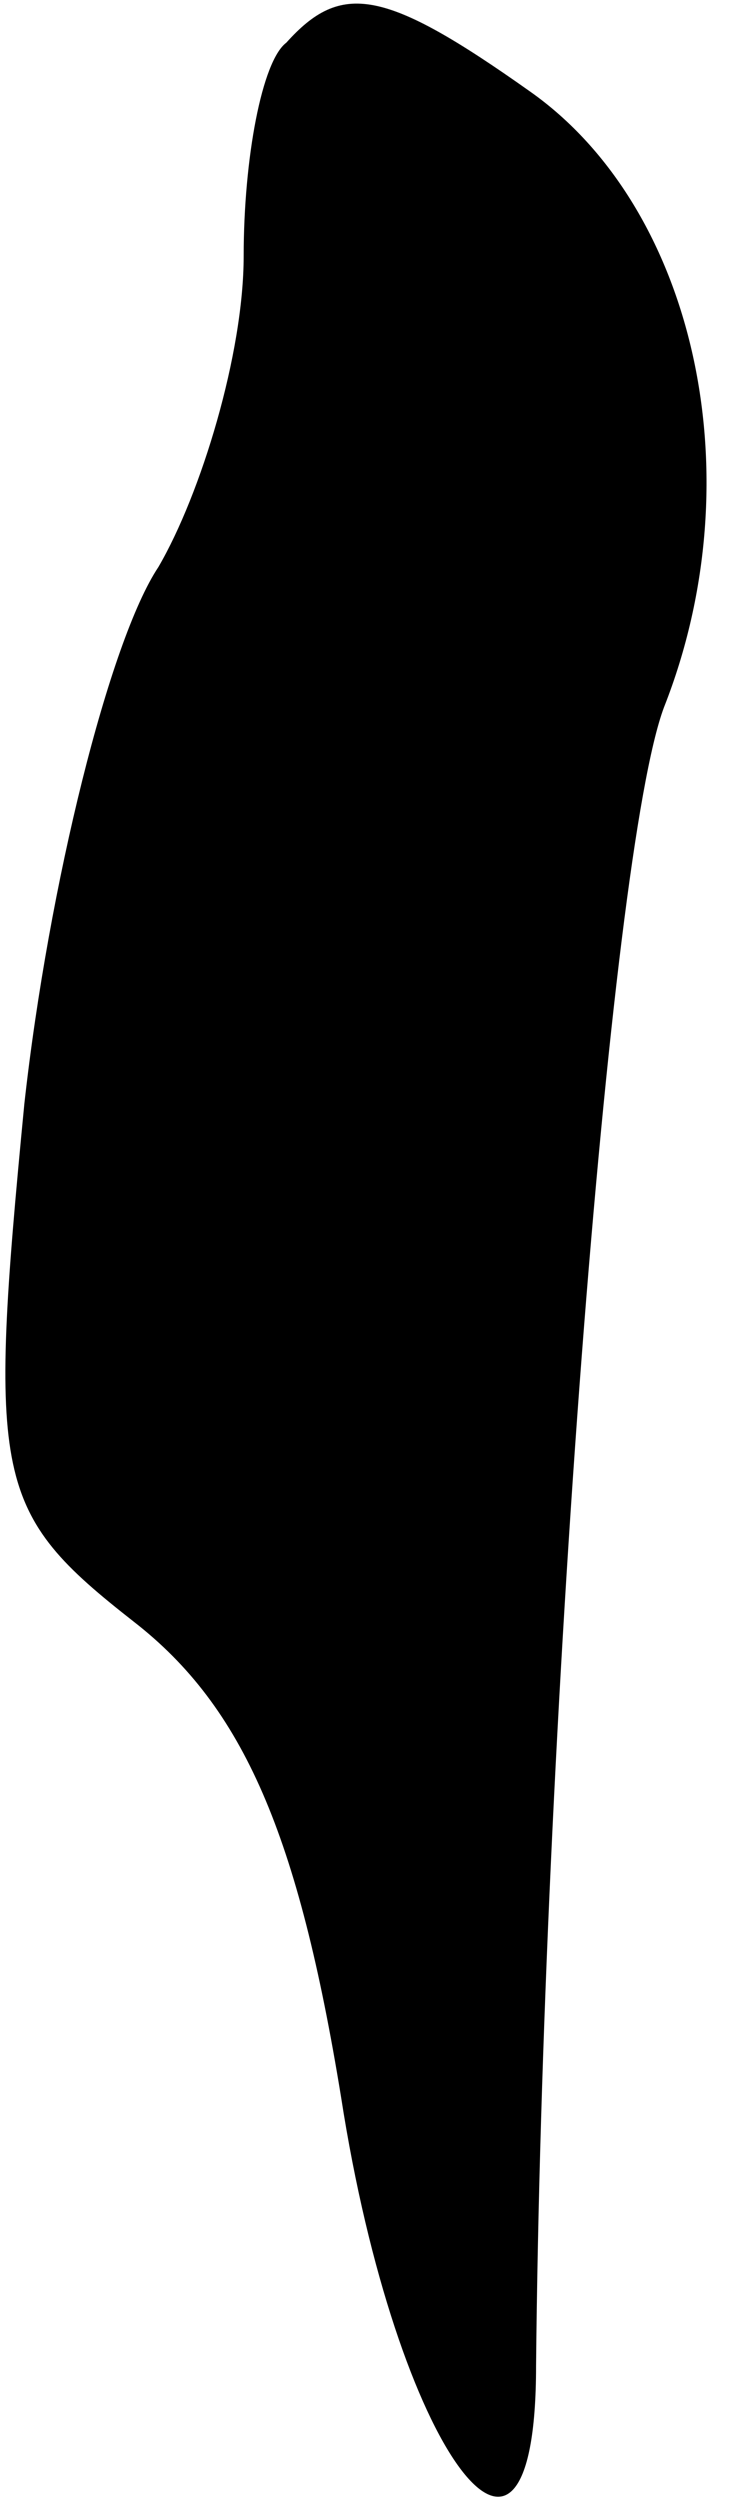 <?xml version="1.0" standalone="no"?>
<!DOCTYPE svg PUBLIC "-//W3C//DTD SVG 20010904//EN"
 "http://www.w3.org/TR/2001/REC-SVG-20010904/DTD/svg10.dtd">
<svg version="1.0" xmlns="http://www.w3.org/2000/svg"
 width="12pt" height="41pt" viewBox="0 0 12 41"
 preserveAspectRatio="xMidYMid meet">
<g transform="translate(0,41) scale(0.1,-0.1)"
fill="#000000" stroke="none">
<path fill="#000000" stroke="none" d="M47 403 c-4 -3 -7 -19 -7 -35 0 -16 -7
-39 -14 -51 -8 -12 -18 -52 -22 -88 -6 -62 -5 -67 18 -85 18 -14 27 -35 34
-78 9 -58 32 -89 32 -44 1 103 12 248 21 272 15 38 5 82 -22 101 -24 17 -31
18 -40 8z"/>
</g>
</svg>
